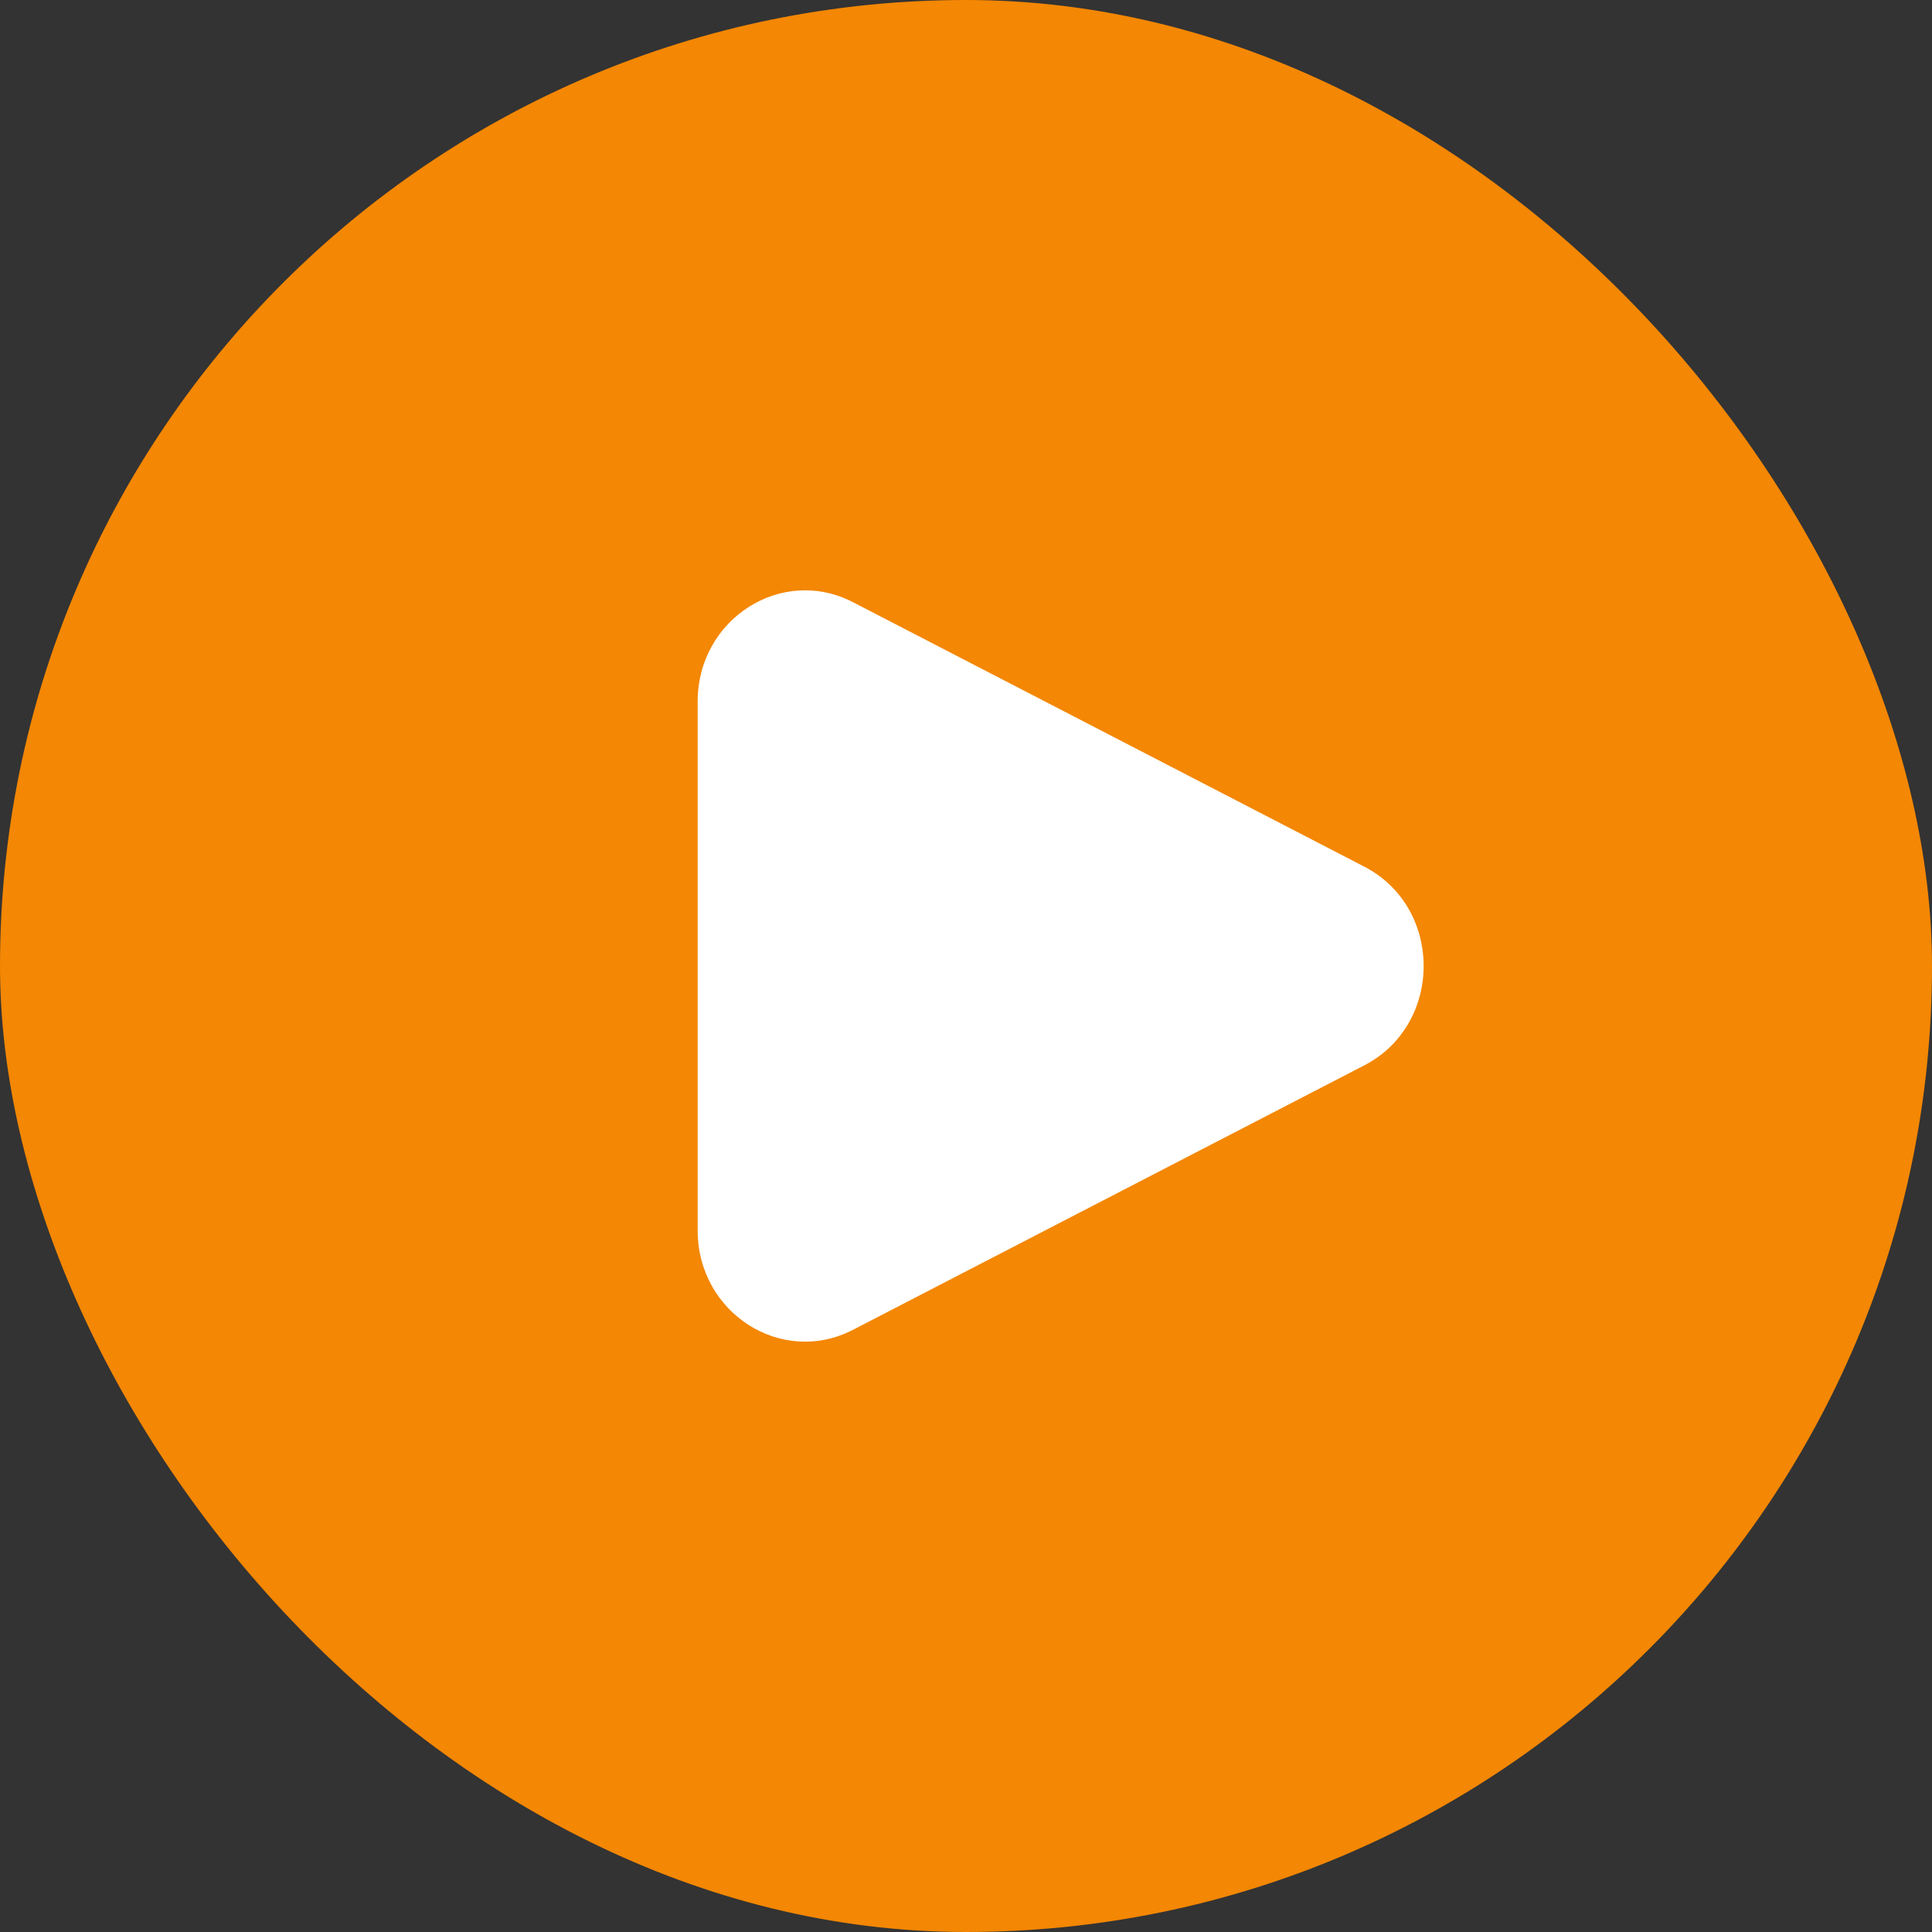 <svg width="36" height="36" viewBox="0 0 36 36" fill="none" xmlns="http://www.w3.org/2000/svg">
<rect x="0" y="0" width="36" height="36" fill="#333333" stroke="none"/>
<rect width="36" height="36" rx="18" fill="#F48703"/>
<path d="M25.422 16.149C26.896 16.912 26.896 19.088 25.422 19.851L15.894 24.779C14.565 25.467 13 24.466 13 22.928L13 13.072C13 11.534 14.565 10.533 15.894 11.221L25.422 16.149Z" fill="white"/>
</svg>
